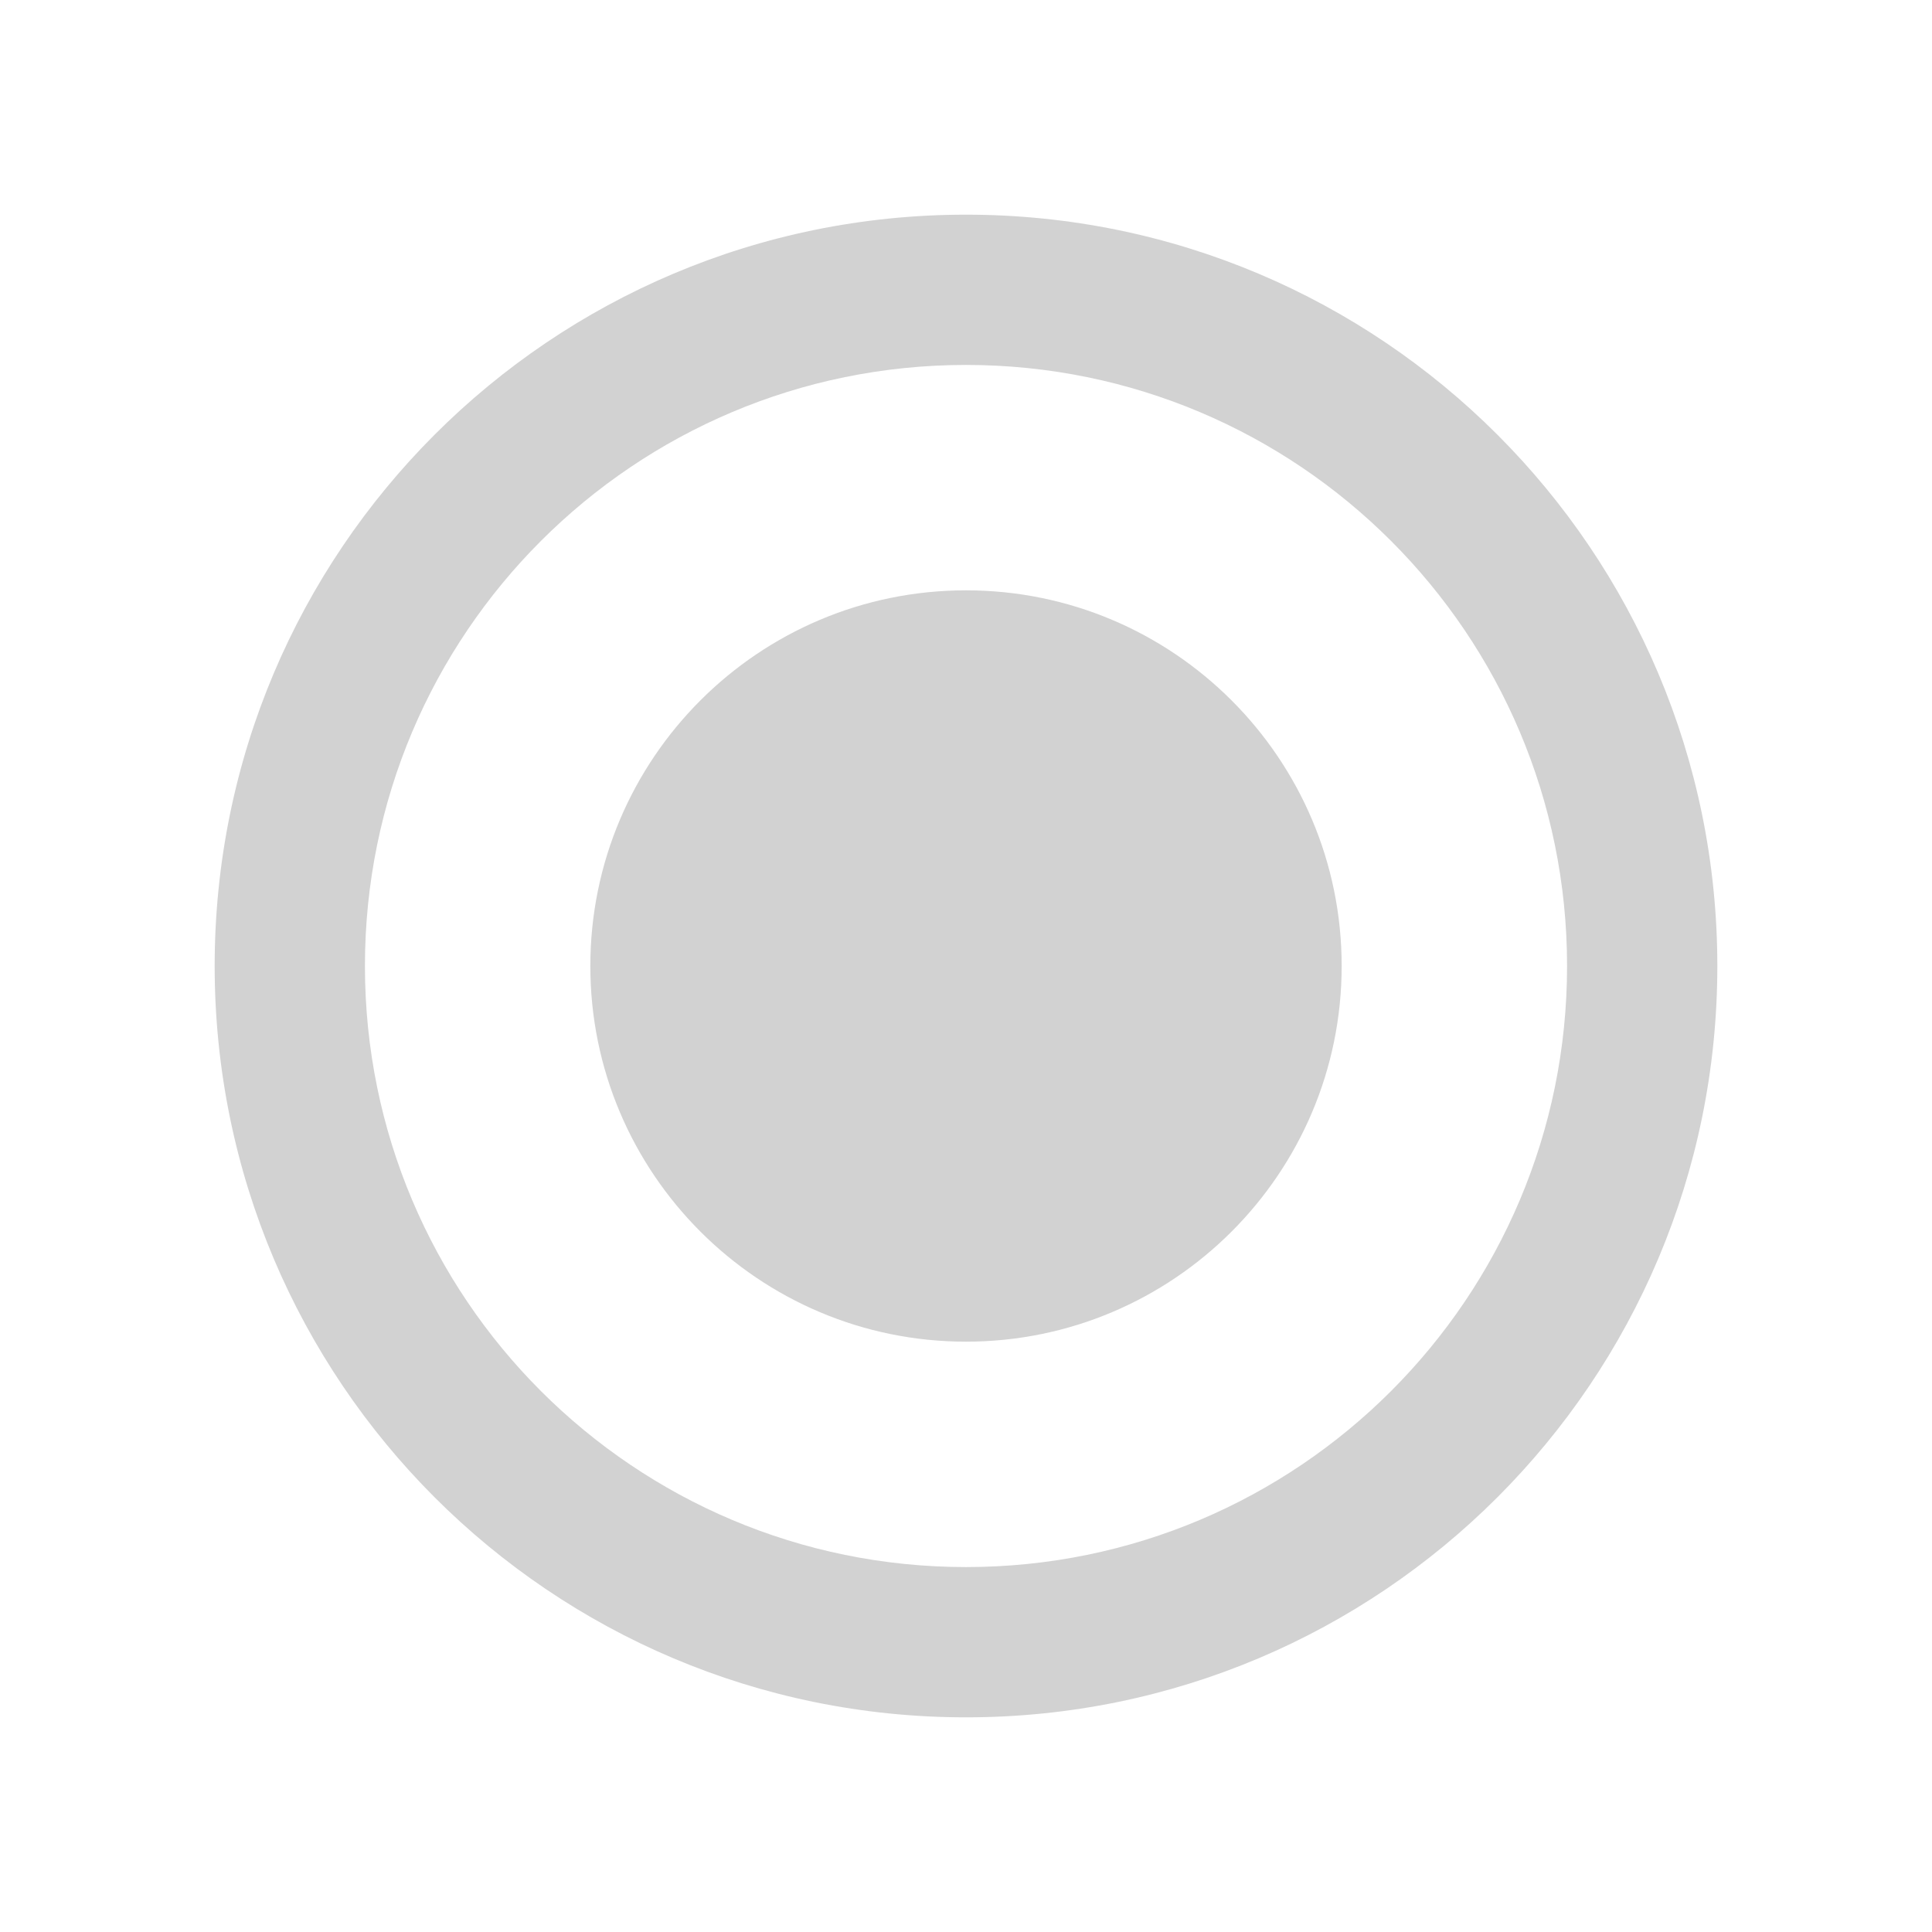 <?xml version="1.0" encoding="UTF-8" standalone="no"?>
<svg id="svg2" xmlns:rdf="http://www.w3.org/1999/02/22-rdf-syntax-ns#" xmlns="http://www.w3.org/2000/svg" version="1.1" xmlns:cc="http://creativecommons.org/ns#" xmlns:dc="http://purl.org/dc/elements/1.1/" viewBox="0 0 18 18">
 <path id="path4" style="fill:#d2d2d2" d="m9 5.5c-1.932 0-3.5 1.568-3.5 3.5s1.568 3.5 3.5 3.5 3.5-1.568 3.5-3.5-1.568-3.5-3.5-3.5zm0-3.5c-3.868 0-7 3.132-7 7s3.132 7 7 7 7-3.132 7-7-3.132-7-7-7zm0 12.6c-3.094 0-5.6-2.506-5.6-5.6s2.506-5.6 5.6-5.6 5.6 2.506 5.6 5.6-2.506 5.6-5.6 5.6z"/>
 <path id="path6" d="m0-30h48v48h-48z" fill="none"/>
</svg>
